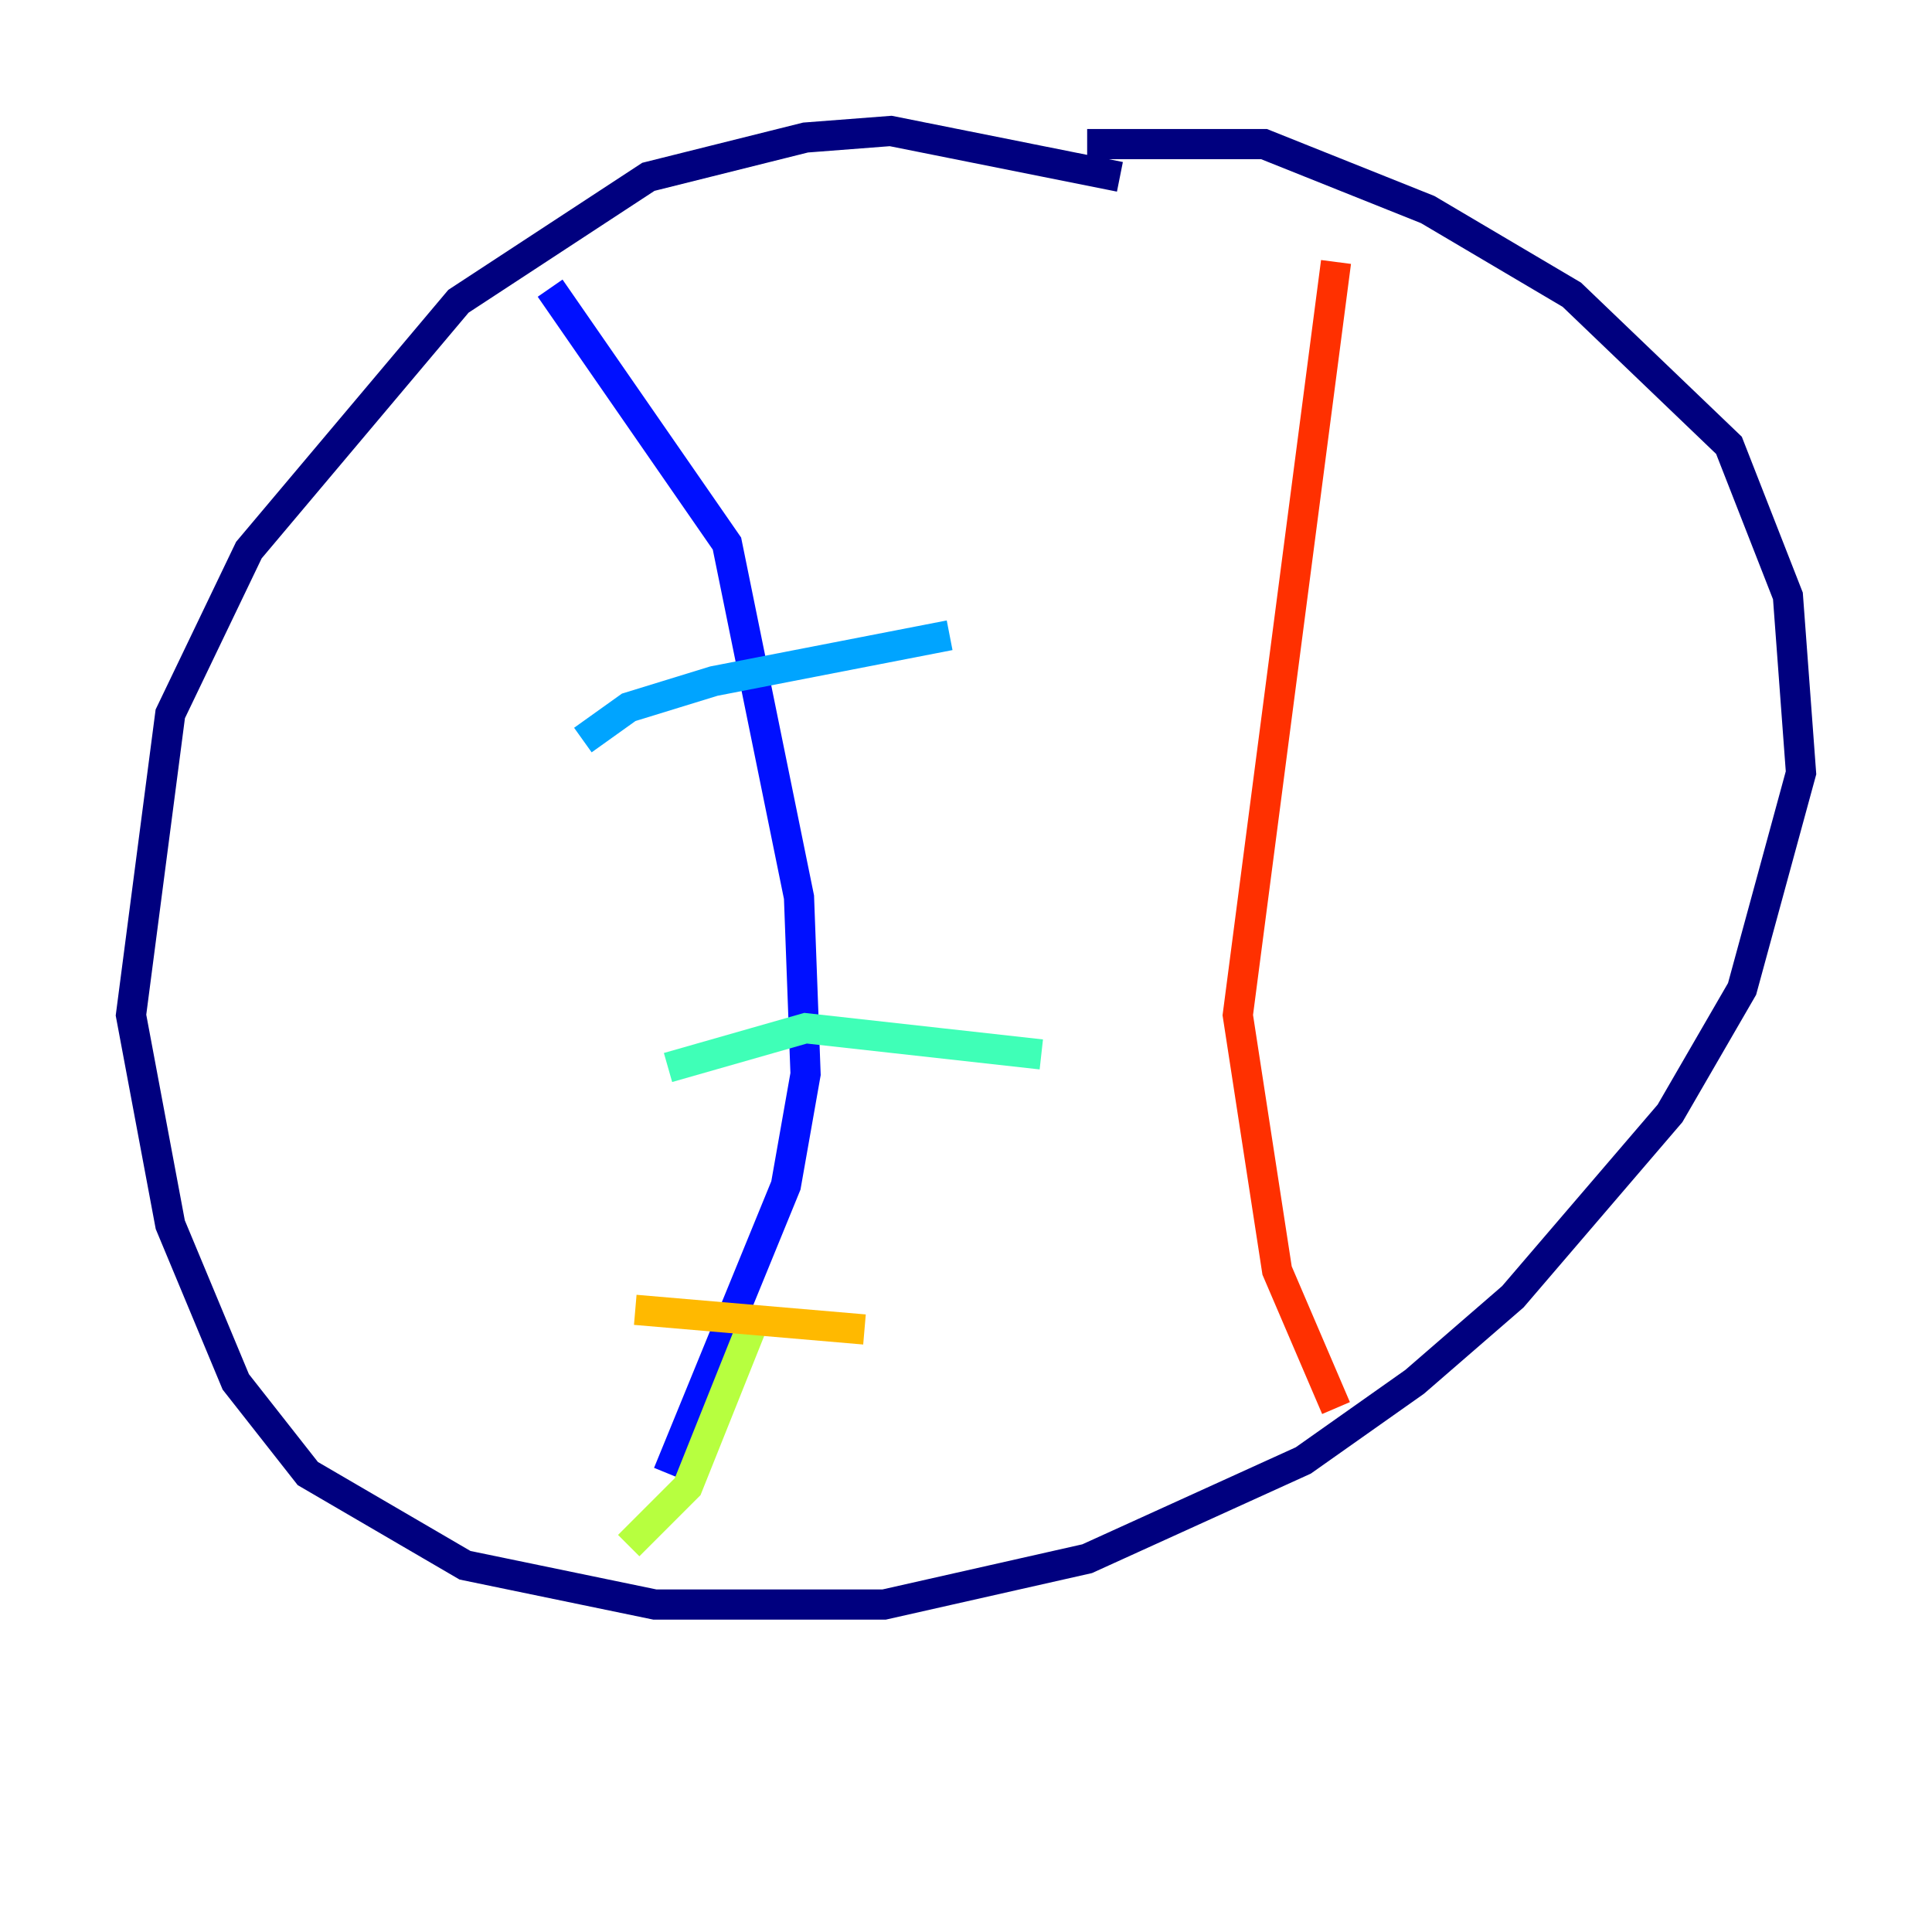 <?xml version="1.0" encoding="utf-8" ?>
<svg baseProfile="tiny" height="128" version="1.2" viewBox="0,0,128,128" width="128" xmlns="http://www.w3.org/2000/svg" xmlns:ev="http://www.w3.org/2001/xml-events" xmlns:xlink="http://www.w3.org/1999/xlink"><defs /><polyline fill="none" points="74.197,11.715 59.01,8.678 53.37,9.112 42.956,11.715 30.373,19.959 16.488,36.447 11.281,47.295 8.678,67.254 11.281,81.139 15.62,91.552 20.393,97.627 30.807,103.702 43.39,106.305 58.576,106.305 72.027,103.268 86.346,96.759 93.722,91.552 100.231,85.912 110.644,73.763 115.417,65.519 119.322,51.2 118.454,39.485 114.549,29.505 104.136,19.525 94.59,13.885 83.742,9.546 72.027,9.546" stroke="#00007f" stroke-width="2" /><polyline fill="none" points="36.447,19.091 48.163,36.014 52.936,59.444 53.37,71.159 52.068,78.536 44.258,97.627" stroke="#0010ff" stroke-width="2" /><polyline fill="none" points="38.617,49.031 41.654,46.861 47.295,45.125 62.915,42.088" stroke="#00a4ff" stroke-width="2" /><polyline fill="none" points="44.258,70.725 53.37,68.122 68.99,69.858" stroke="#3fffb7" stroke-width="2" /><polyline fill="none" points="49.898,87.647 45.559,98.495 41.654,102.4" stroke="#b7ff3f" stroke-width="2" /><polyline fill="none" points="42.088,86.78 57.275,88.081" stroke="#ffb900" stroke-width="2" /><polyline fill="none" points="88.515,17.356 82.007,67.254 84.61,84.176 88.515,93.288" stroke="#ff3000" stroke-width="2" /><polyline fill="none" points="79.837,43.39 79.837,43.39" stroke="#7f0000" stroke-width="2" /></svg>